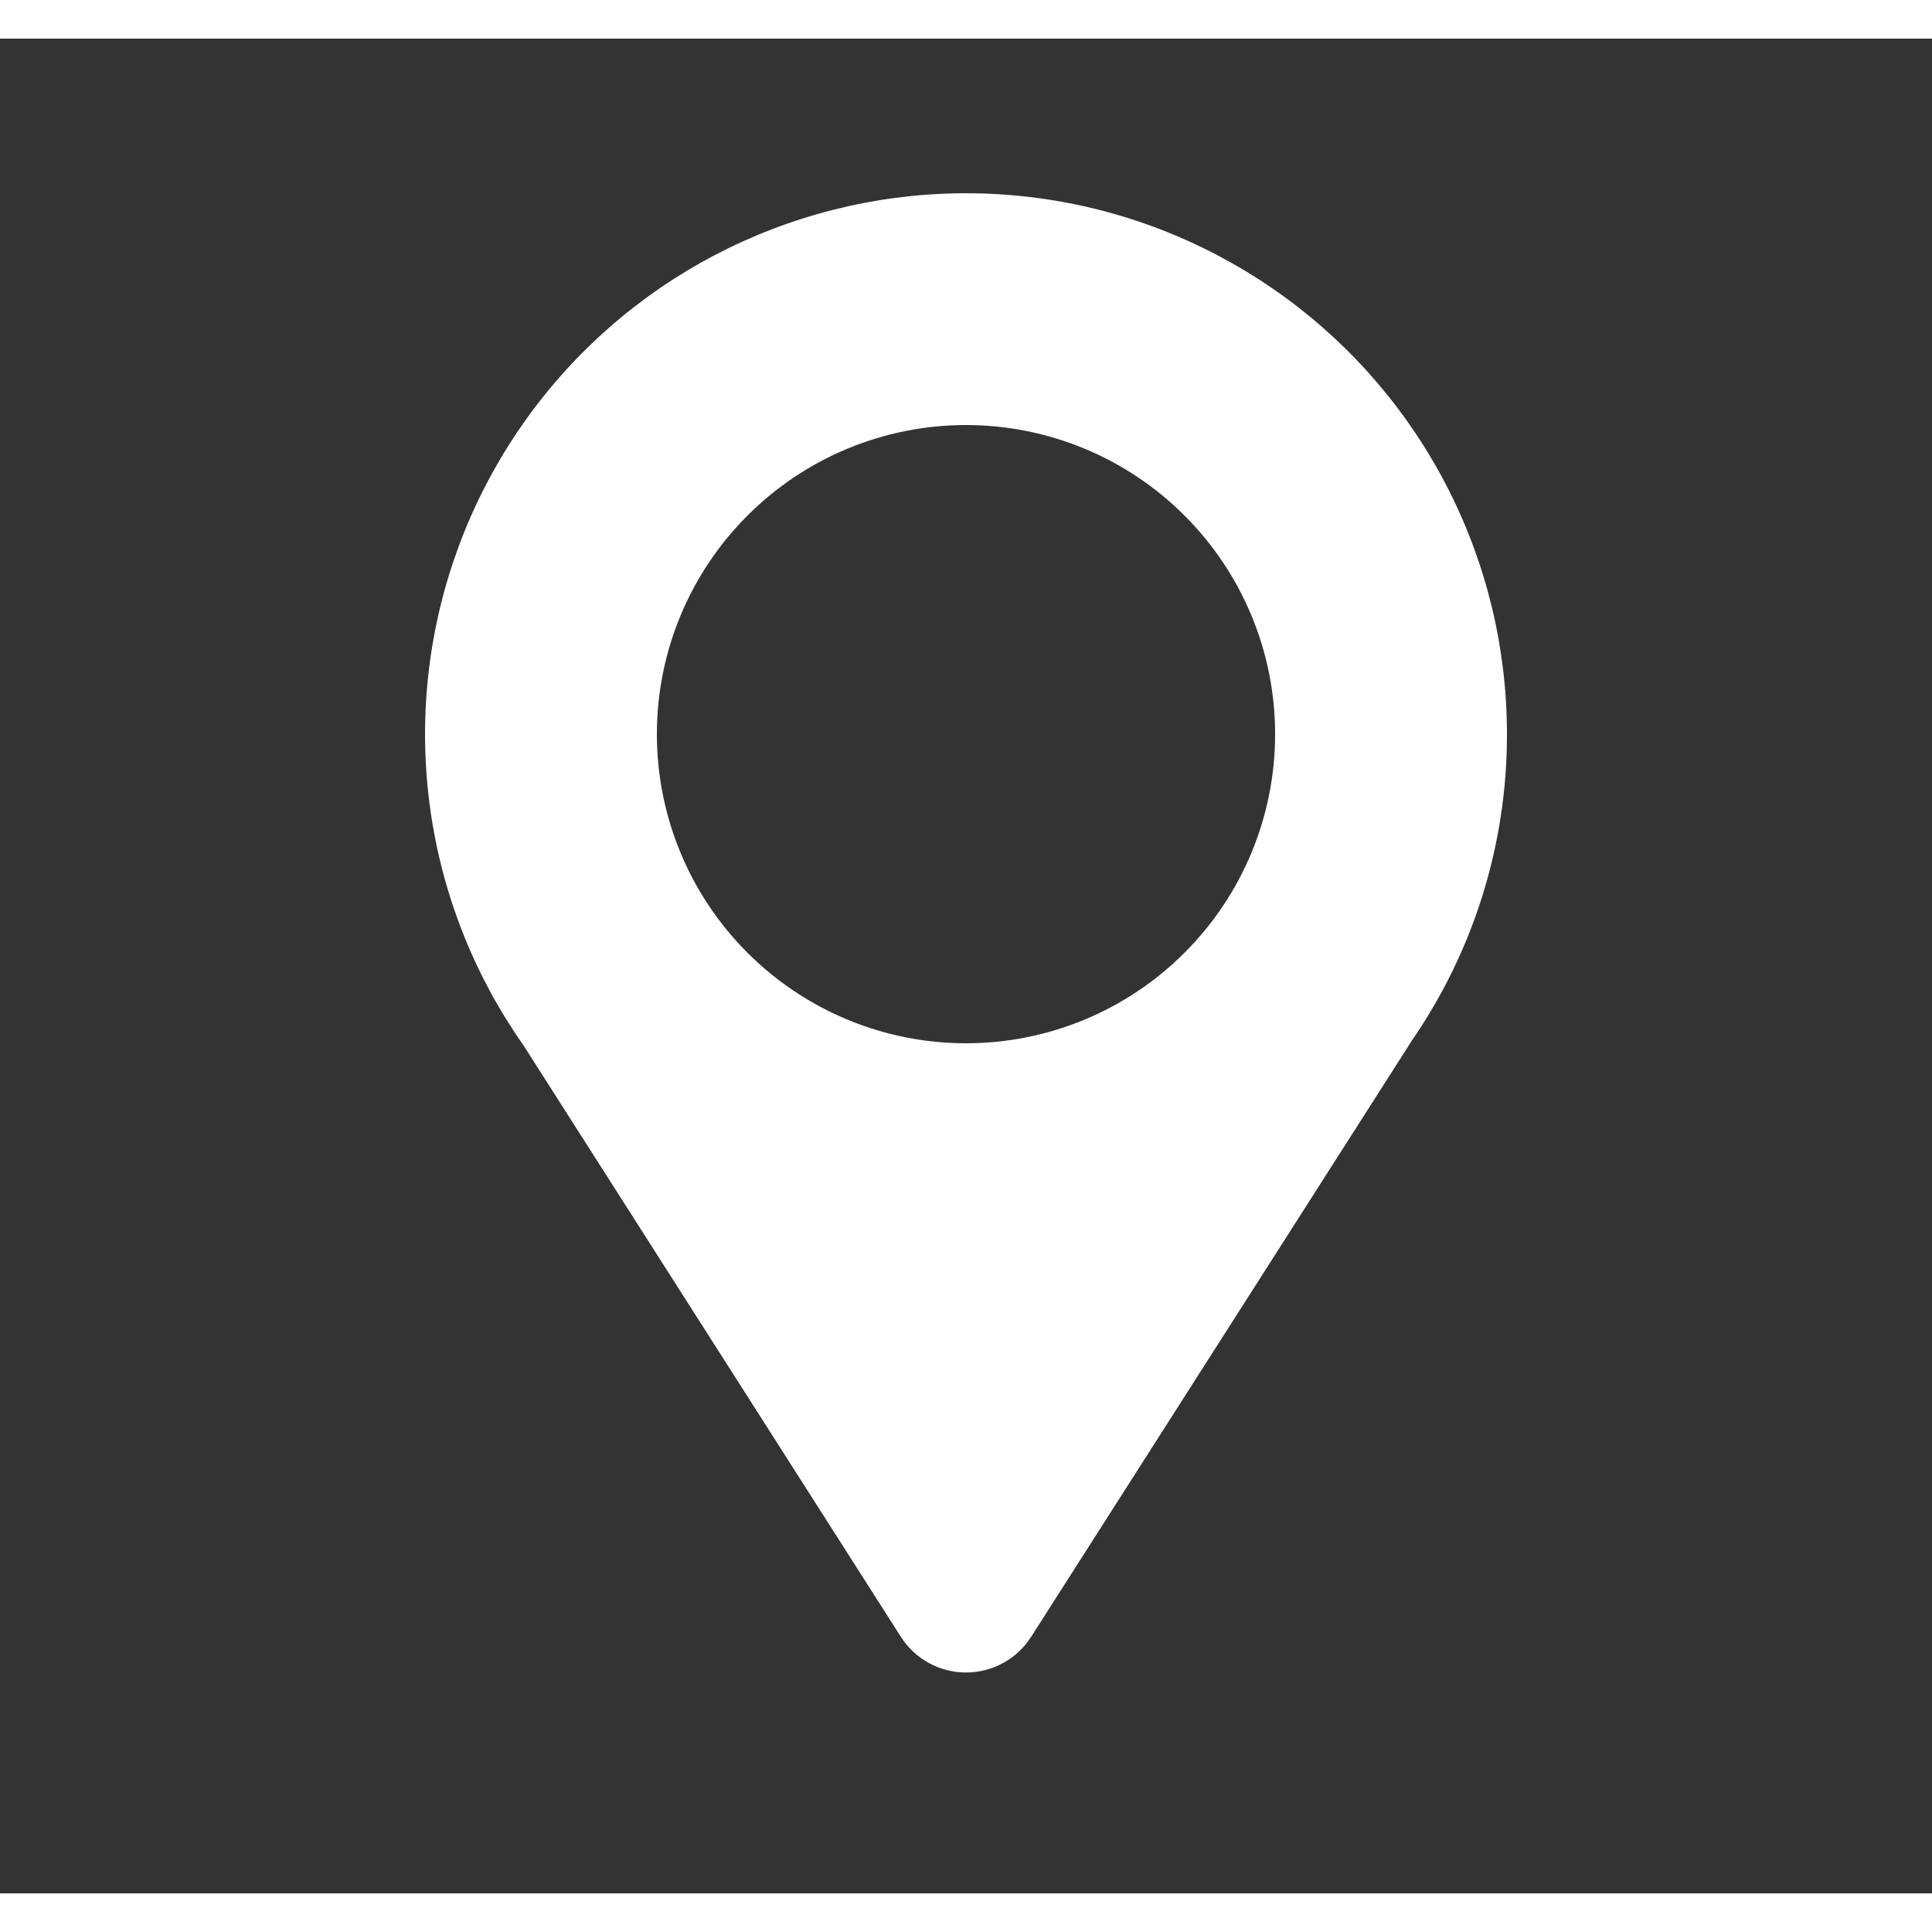 <svg width="24" height="24" viewBox="0 0 25 24" fill="none" xmlns="http://www.w3.org/2000/svg">
    <rect x="0" y="0" width="25" height="24" fill="#333333" stroke="none"/>
    <g id="location 7">
        <path id="Vector" fill-rule="evenodd" clip-rule="evenodd"
            d="M19.5 9C19.502 10.429 19.065 11.824 18.248 12.996H18.25L13.343 20.68C13.253 20.822 13.128 20.938 12.981 21.019C12.833 21.1 12.668 21.142 12.5 21.142C12.332 21.142 12.167 21.1 12.019 21.019C11.872 20.938 11.747 20.822 11.657 20.68L6.774 13.027C6.141 12.127 5.729 11.091 5.572 10.002C5.415 8.913 5.516 7.803 5.868 6.761C6.22 5.718 6.813 4.774 7.598 4.003C8.383 3.233 9.339 2.659 10.388 2.327C11.437 1.995 12.549 1.915 13.635 2.093C14.72 2.271 15.748 2.703 16.636 3.353C17.524 4.003 18.245 4.853 18.743 5.834C19.241 6.815 19.5 7.9 19.5 9ZM12.5 13C13.561 13 14.578 12.579 15.328 11.828C16.079 11.078 16.5 10.061 16.5 9C16.5 7.939 16.079 6.922 15.328 6.172C14.578 5.421 13.561 5 12.5 5C11.439 5 10.422 5.421 9.672 6.172C8.921 6.922 8.5 7.939 8.5 9C8.5 10.061 8.921 11.078 9.672 11.828C10.422 12.579 11.439 13 12.5 13Z"
            fill="white" />
    </g>
</svg>
